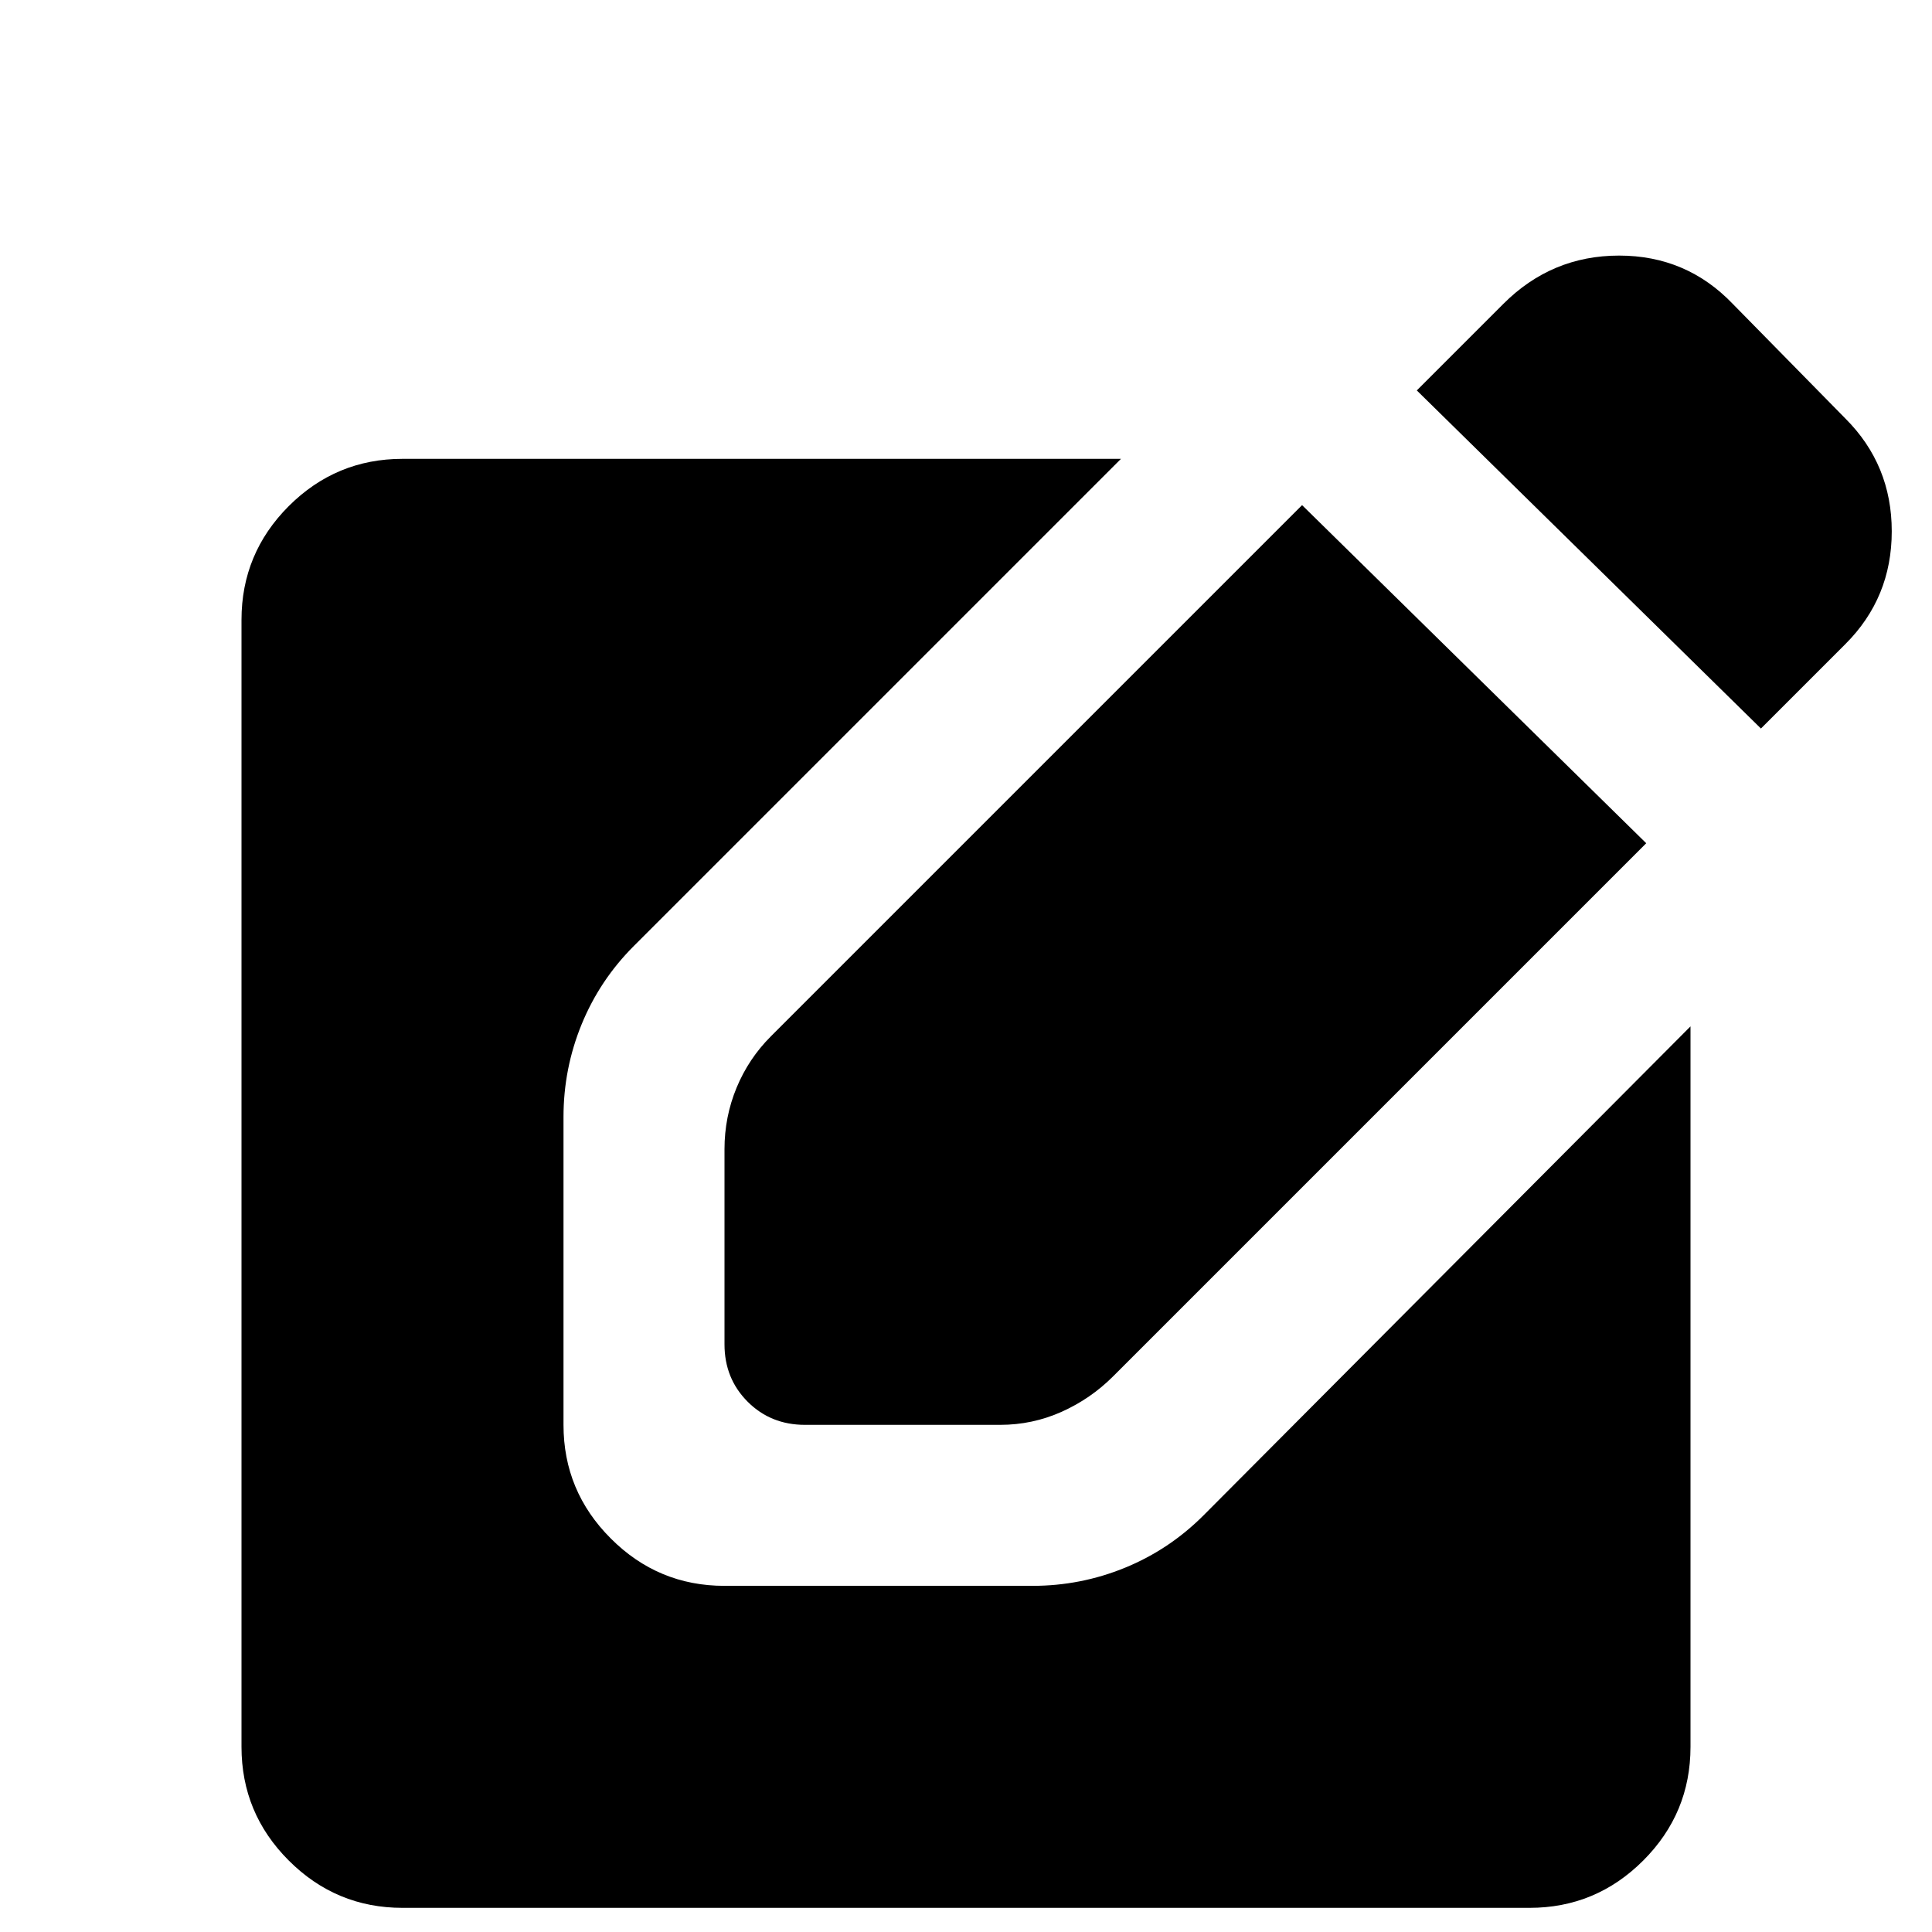 <svg xmlns="http://www.w3.org/2000/svg" height="24" width="24"><path d="M21.875 9.05 17.6 4.85l1.075-1.075q.6-.6 1.438-.6.837 0 1.412.6l1.4 1.425q.575.575.575 1.4T22.925 8ZM5 23.7q-.825 0-1.413-.588Q3 22.525 3 21.7v-14q0-.825.587-1.413Q4.175 5.7 5 5.7h8.925l-6.05 6.05q-.425.425-.65.975-.225.55-.225 1.15V17.7q0 .825.588 1.412.587.588 1.412.588h3.825q.6 0 1.15-.225.55-.225.975-.65L21 12.75v8.95q0 .825-.587 1.412-.588.588-1.413.588Zm5-6q-.425 0-.712-.287Q9 17.125 9 16.7v-2.425q0-.4.15-.763.15-.362.425-.637l6.6-6.6 4.275 4.2-6.625 6.625q-.275.275-.637.438-.363.162-.763.162Z"/></svg>